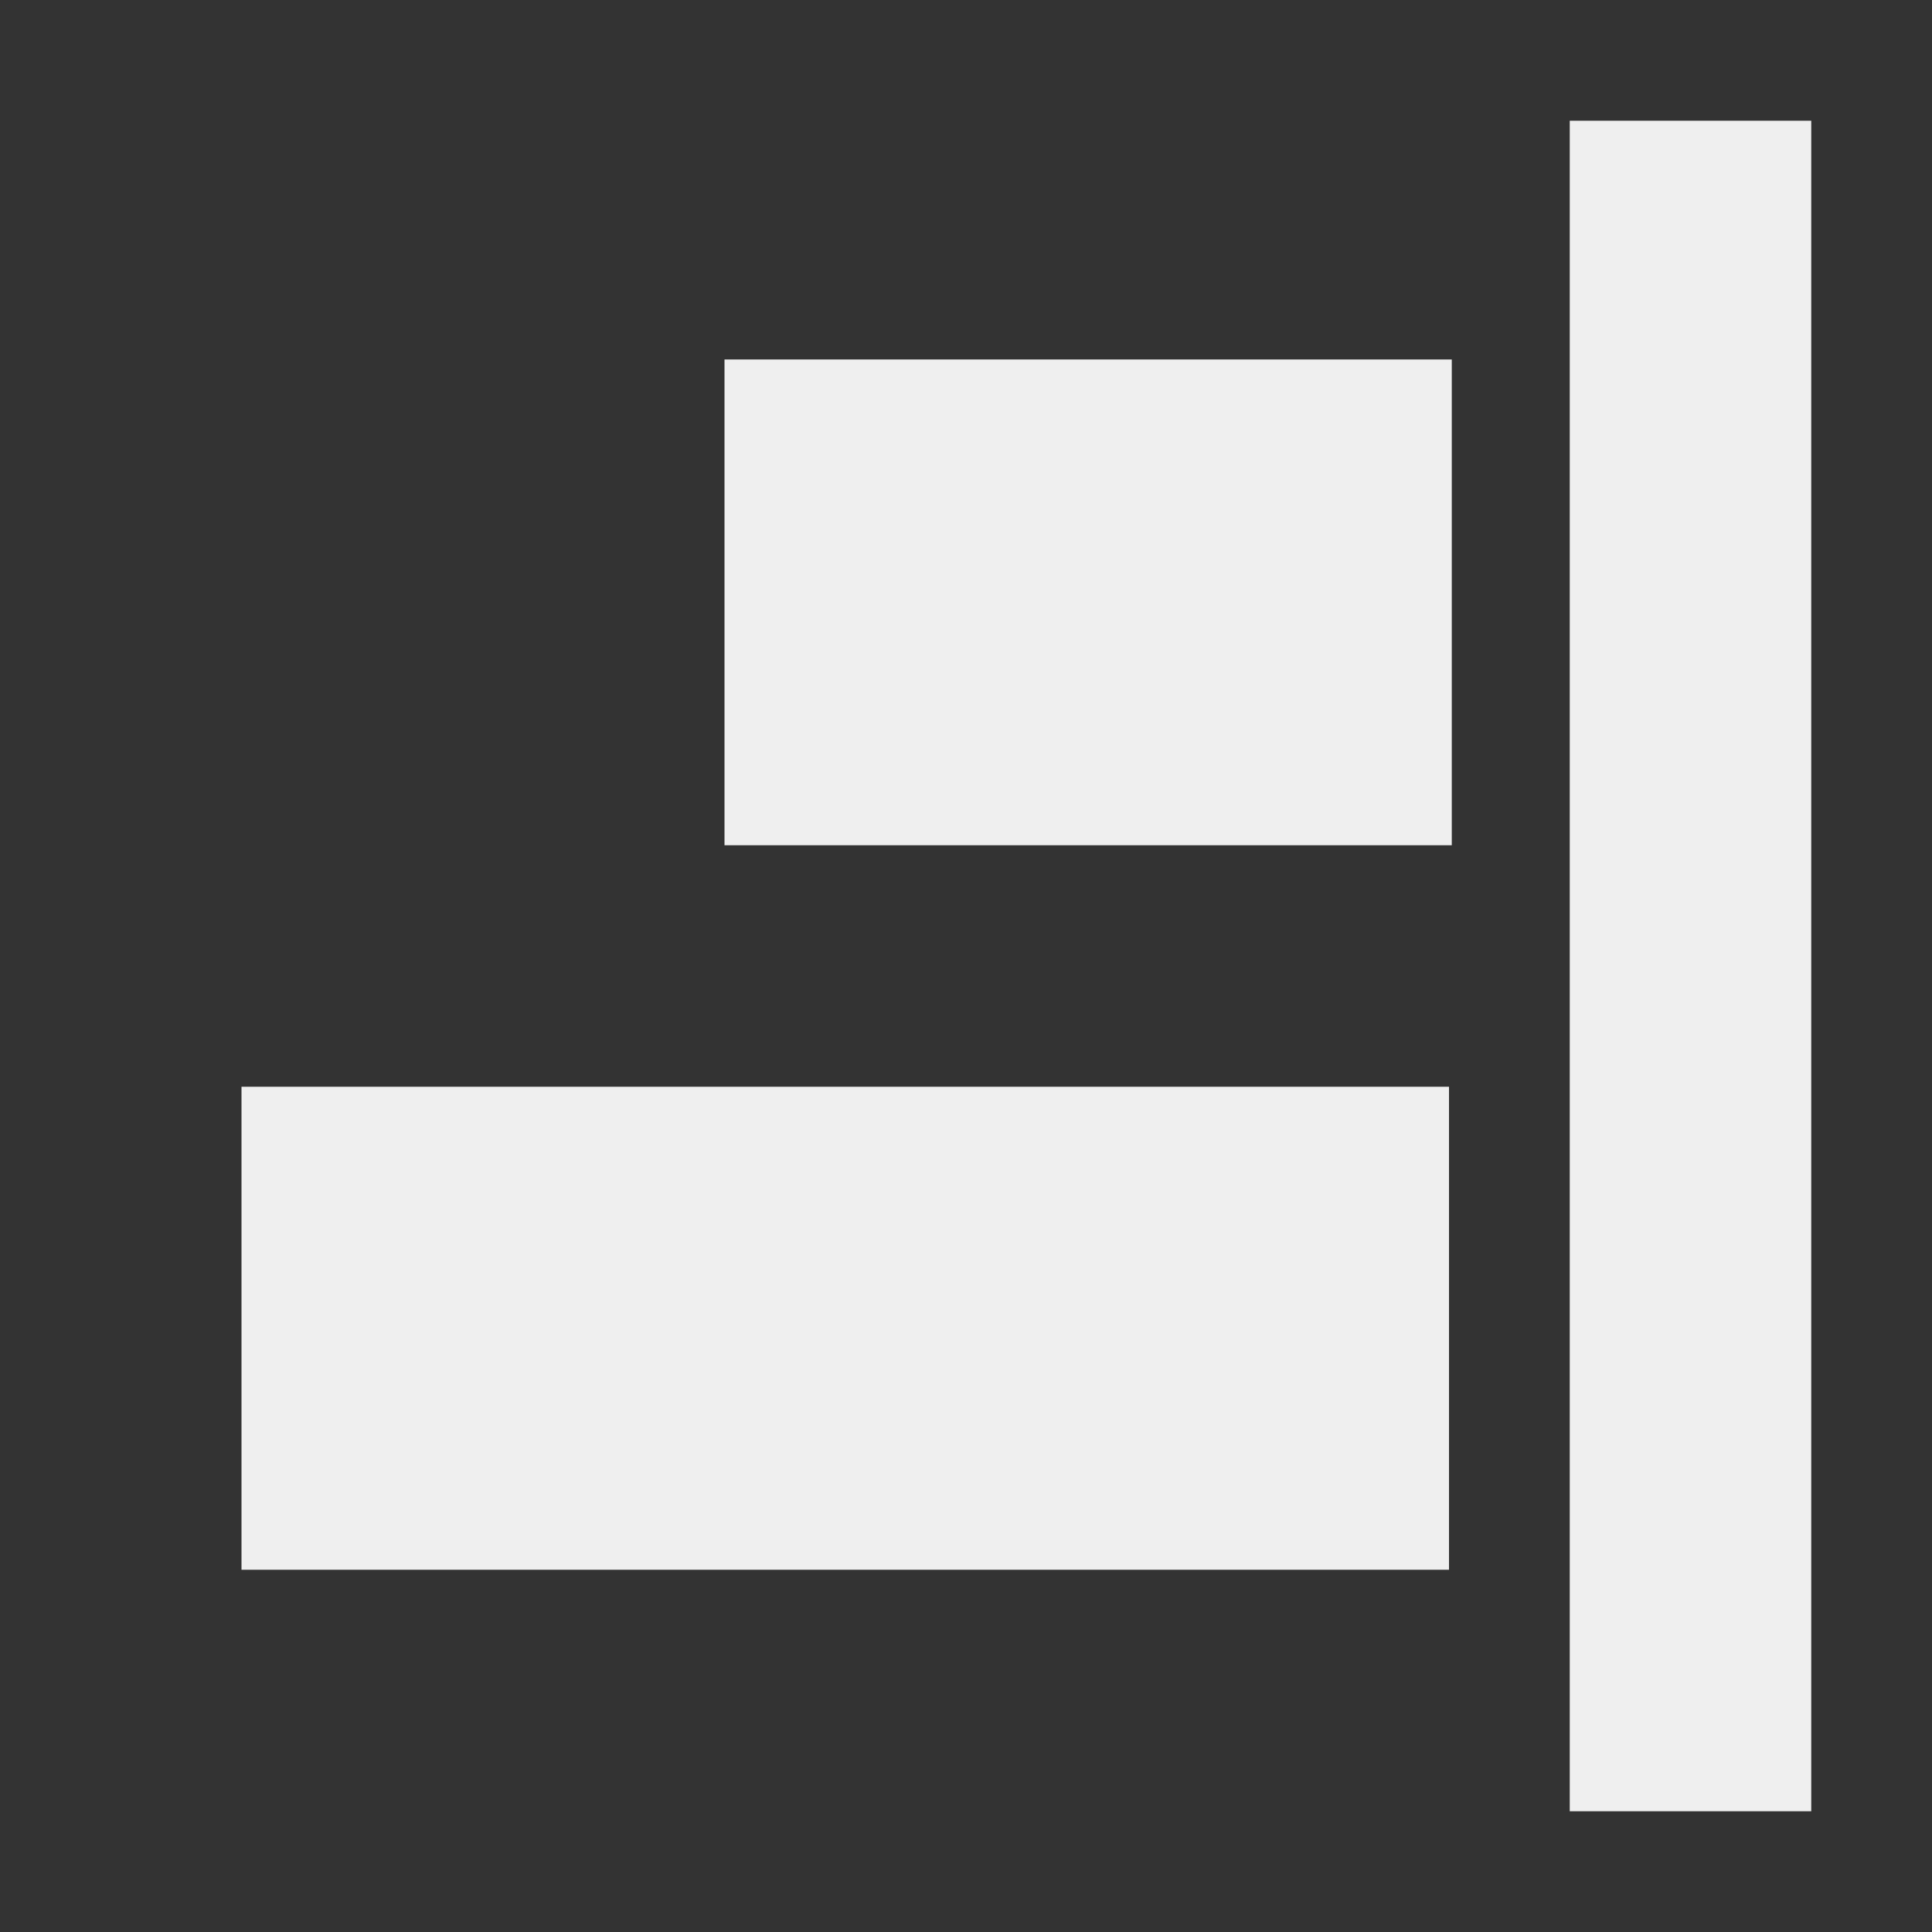 <svg viewBox="0 0 16 16" xmlns="http://www.w3.org/2000/svg"><rect x="0" y="0" width="16" height="16" fill="#333333" stroke="none"/><path d="m15 1v14h-2v-14zm-2.977 1.977v4.023h-6.023v-4.023zm-.023 6.023v4h-10v-4zm0 0" fill="#efefef"/></svg>